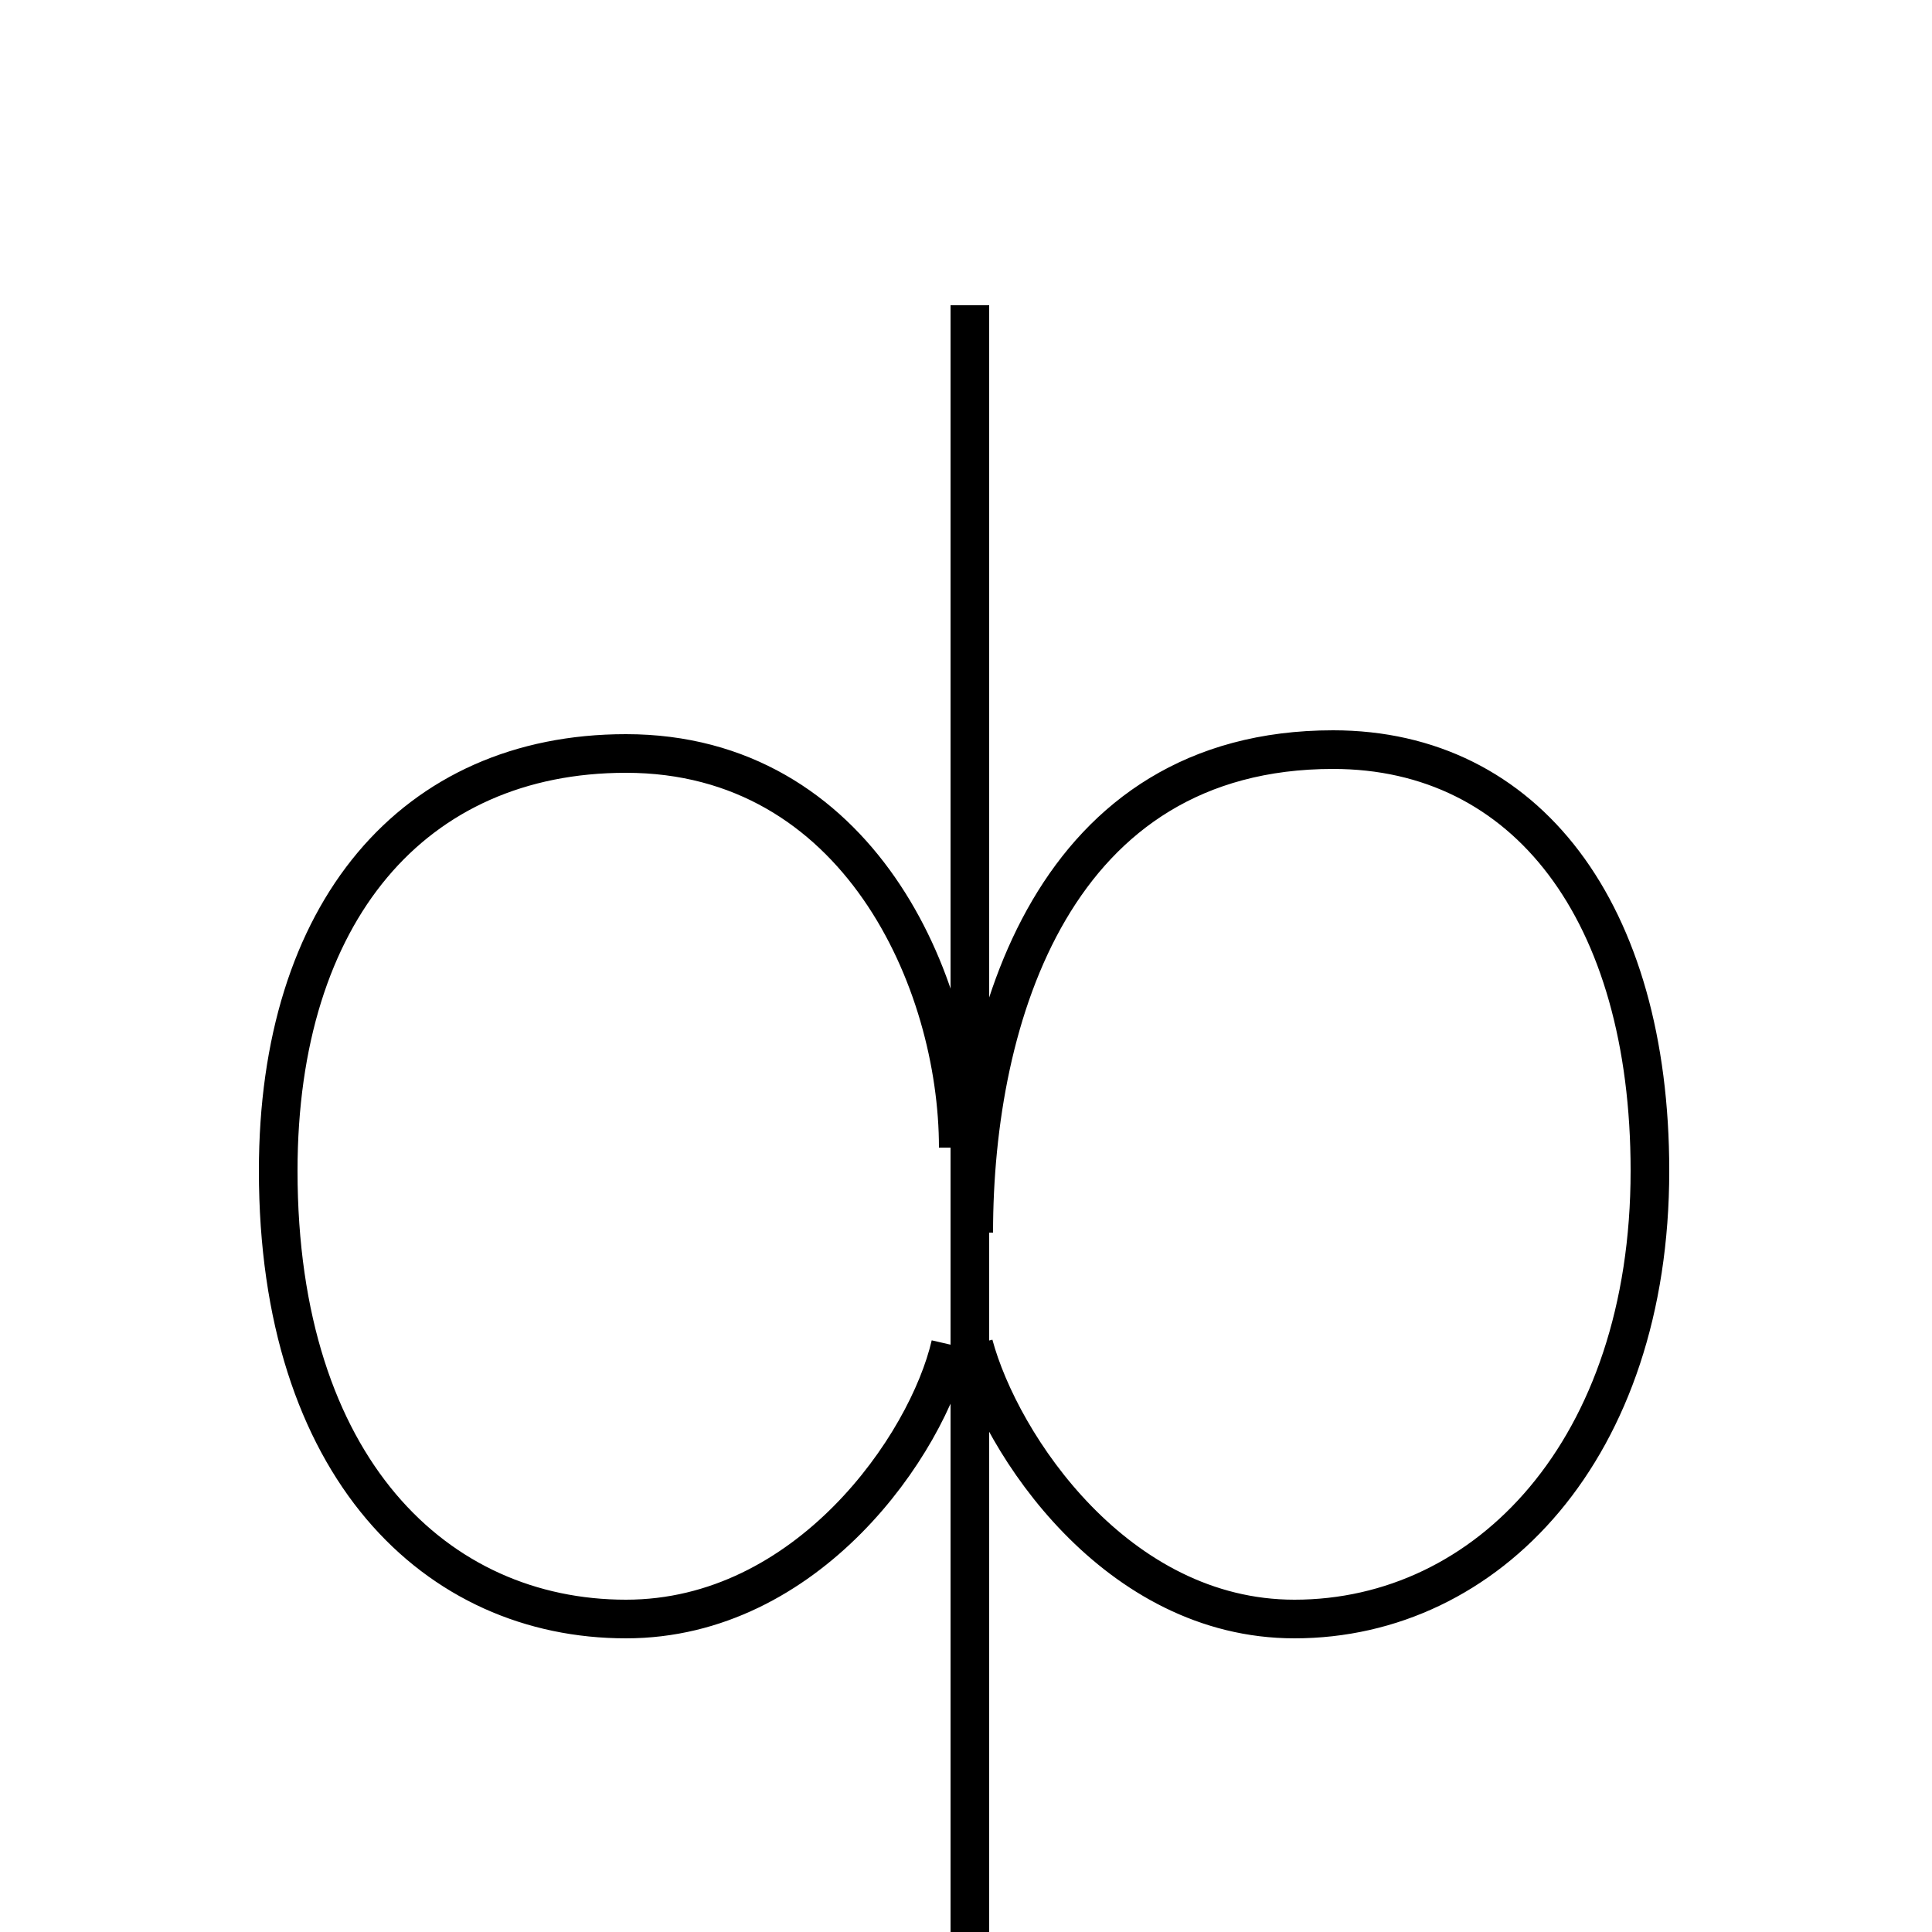 <?xml version='1.0' encoding='utf8'?>
<svg viewBox="0.0 -6.0 50.0 50.0" version="1.1" xmlns="http://www.w3.org/2000/svg">
<rect x="0.0" y="-6.0" width="50.0" height="50.0" fill="#808080" stroke="none"/>
<rect x="-1000" y="-1000" width="2000" height="2000" stroke="white" fill="white"/>
<g style="fill:white;stroke:#000000;  stroke-width:1">
<path d="M 25.1 -36.1 L 25.1 7.1 M 25.2 -12.1 C 25.2 -17.7 27.3 -24.6 34.5 -24.6 C 39.5 -24.6 42.7 -20.4 42.7 -13.7 C 42.7 -6.5 38.5 -2.1 33.5 -2.1 C 28.9 -2.1 25.9 -6.6 25.2 -9.2 M 24.6 -9.2 C 24.0 -6.6 20.9 -2.1 16.2 -2.1 C 11.3 -2.1 7.2 -6.0 7.2 -13.7 C 7.2 -20.4 10.7 -24.5 16.2 -24.5 C 22.2 -24.5 24.8 -18.6 24.8 -14.3" transform="translate(0.0 38.0)" />
</g>
</svg>
